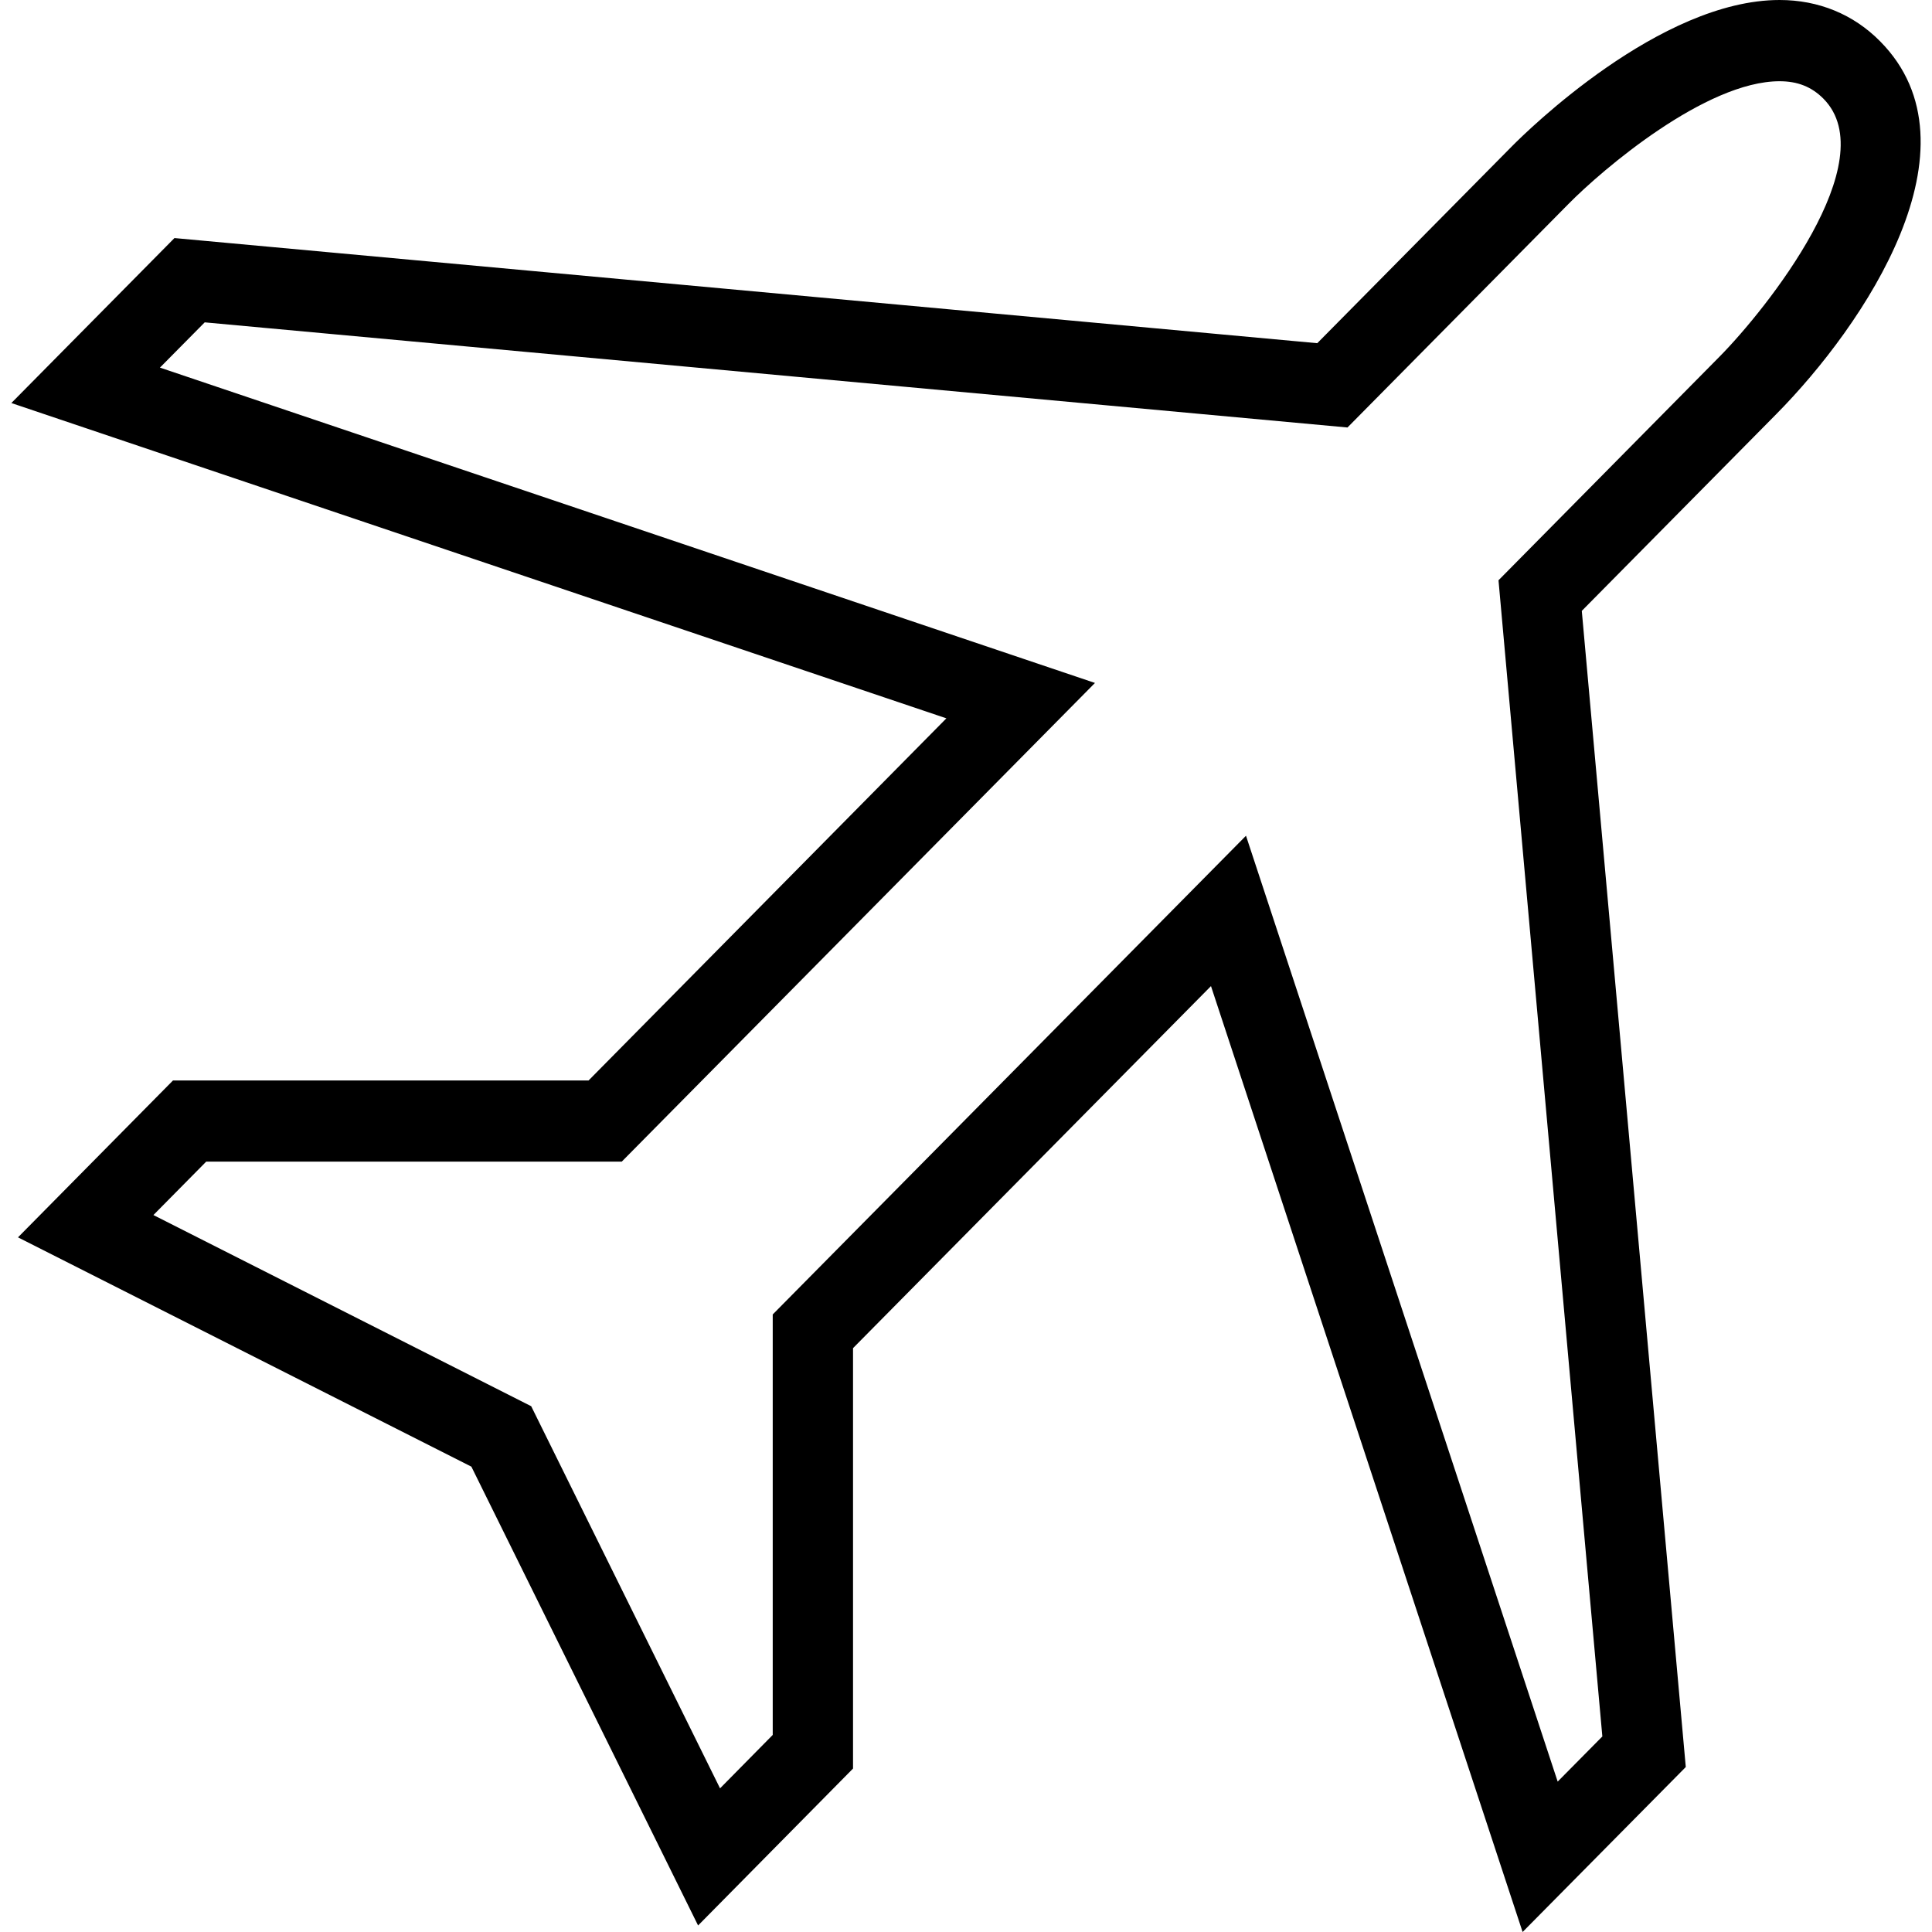 <?xml version="1.0" encoding="utf-8"?>
<!-- Generator: Adobe Illustrator 15.1.0, SVG Export Plug-In . SVG Version: 6.00 Build 0)  -->
<!DOCTYPE svg PUBLIC "-//W3C//DTD SVG 1.1//EN" "http://www.w3.org/Graphics/SVG/1.1/DTD/svg11.dtd">
<svg version="1.1" id="Calque_1" xmlns="http://www.w3.org/2000/svg" xmlns:xlink="http://www.w3.org/1999/xlink" x="0px" y="0px"
	 width="512px" height="512px" viewBox="0 0 512 512" enable-background="new 0 0 512 512" xml:space="preserve">
<g>
	<path d="M403.506,512l-82.583-250.675l-94.861,95.947v111.411L185,510.27l-60.078-121.591L4.768,327.91l41.07-41.567H155.97
		l94.834-95.976L3.009,106.809l43.224-43.721L349.089,90.95l51.545-52.134C404.573,34.83,439.919,0,471.601,0
		c10.346,0,19.587,3.783,26.675,10.972c27.65,27.954-4.271,75.247-27.54,98.773l-51.545,52.144l27.558,306.39L403.506,512z
		 M40.656,322.001l100.117,50.661l50.045,101.269l13.963-14.157v-111.43l125.42-126.865l82.601,250.666l11.837-11.966
		L397.118,153.78l58.577-59.268c12.334-12.472,43.813-51.895,27.54-68.353c-3.148-3.167-6.849-4.63-11.635-4.63
		c-19.532,0-46.998,23.444-55.908,32.492l-58.596,59.268L54.251,85.427L42.386,97.42l247.793,83.568L164.769,307.845H54.646
		L40.656,322.001z"/>
</g>
</svg>
